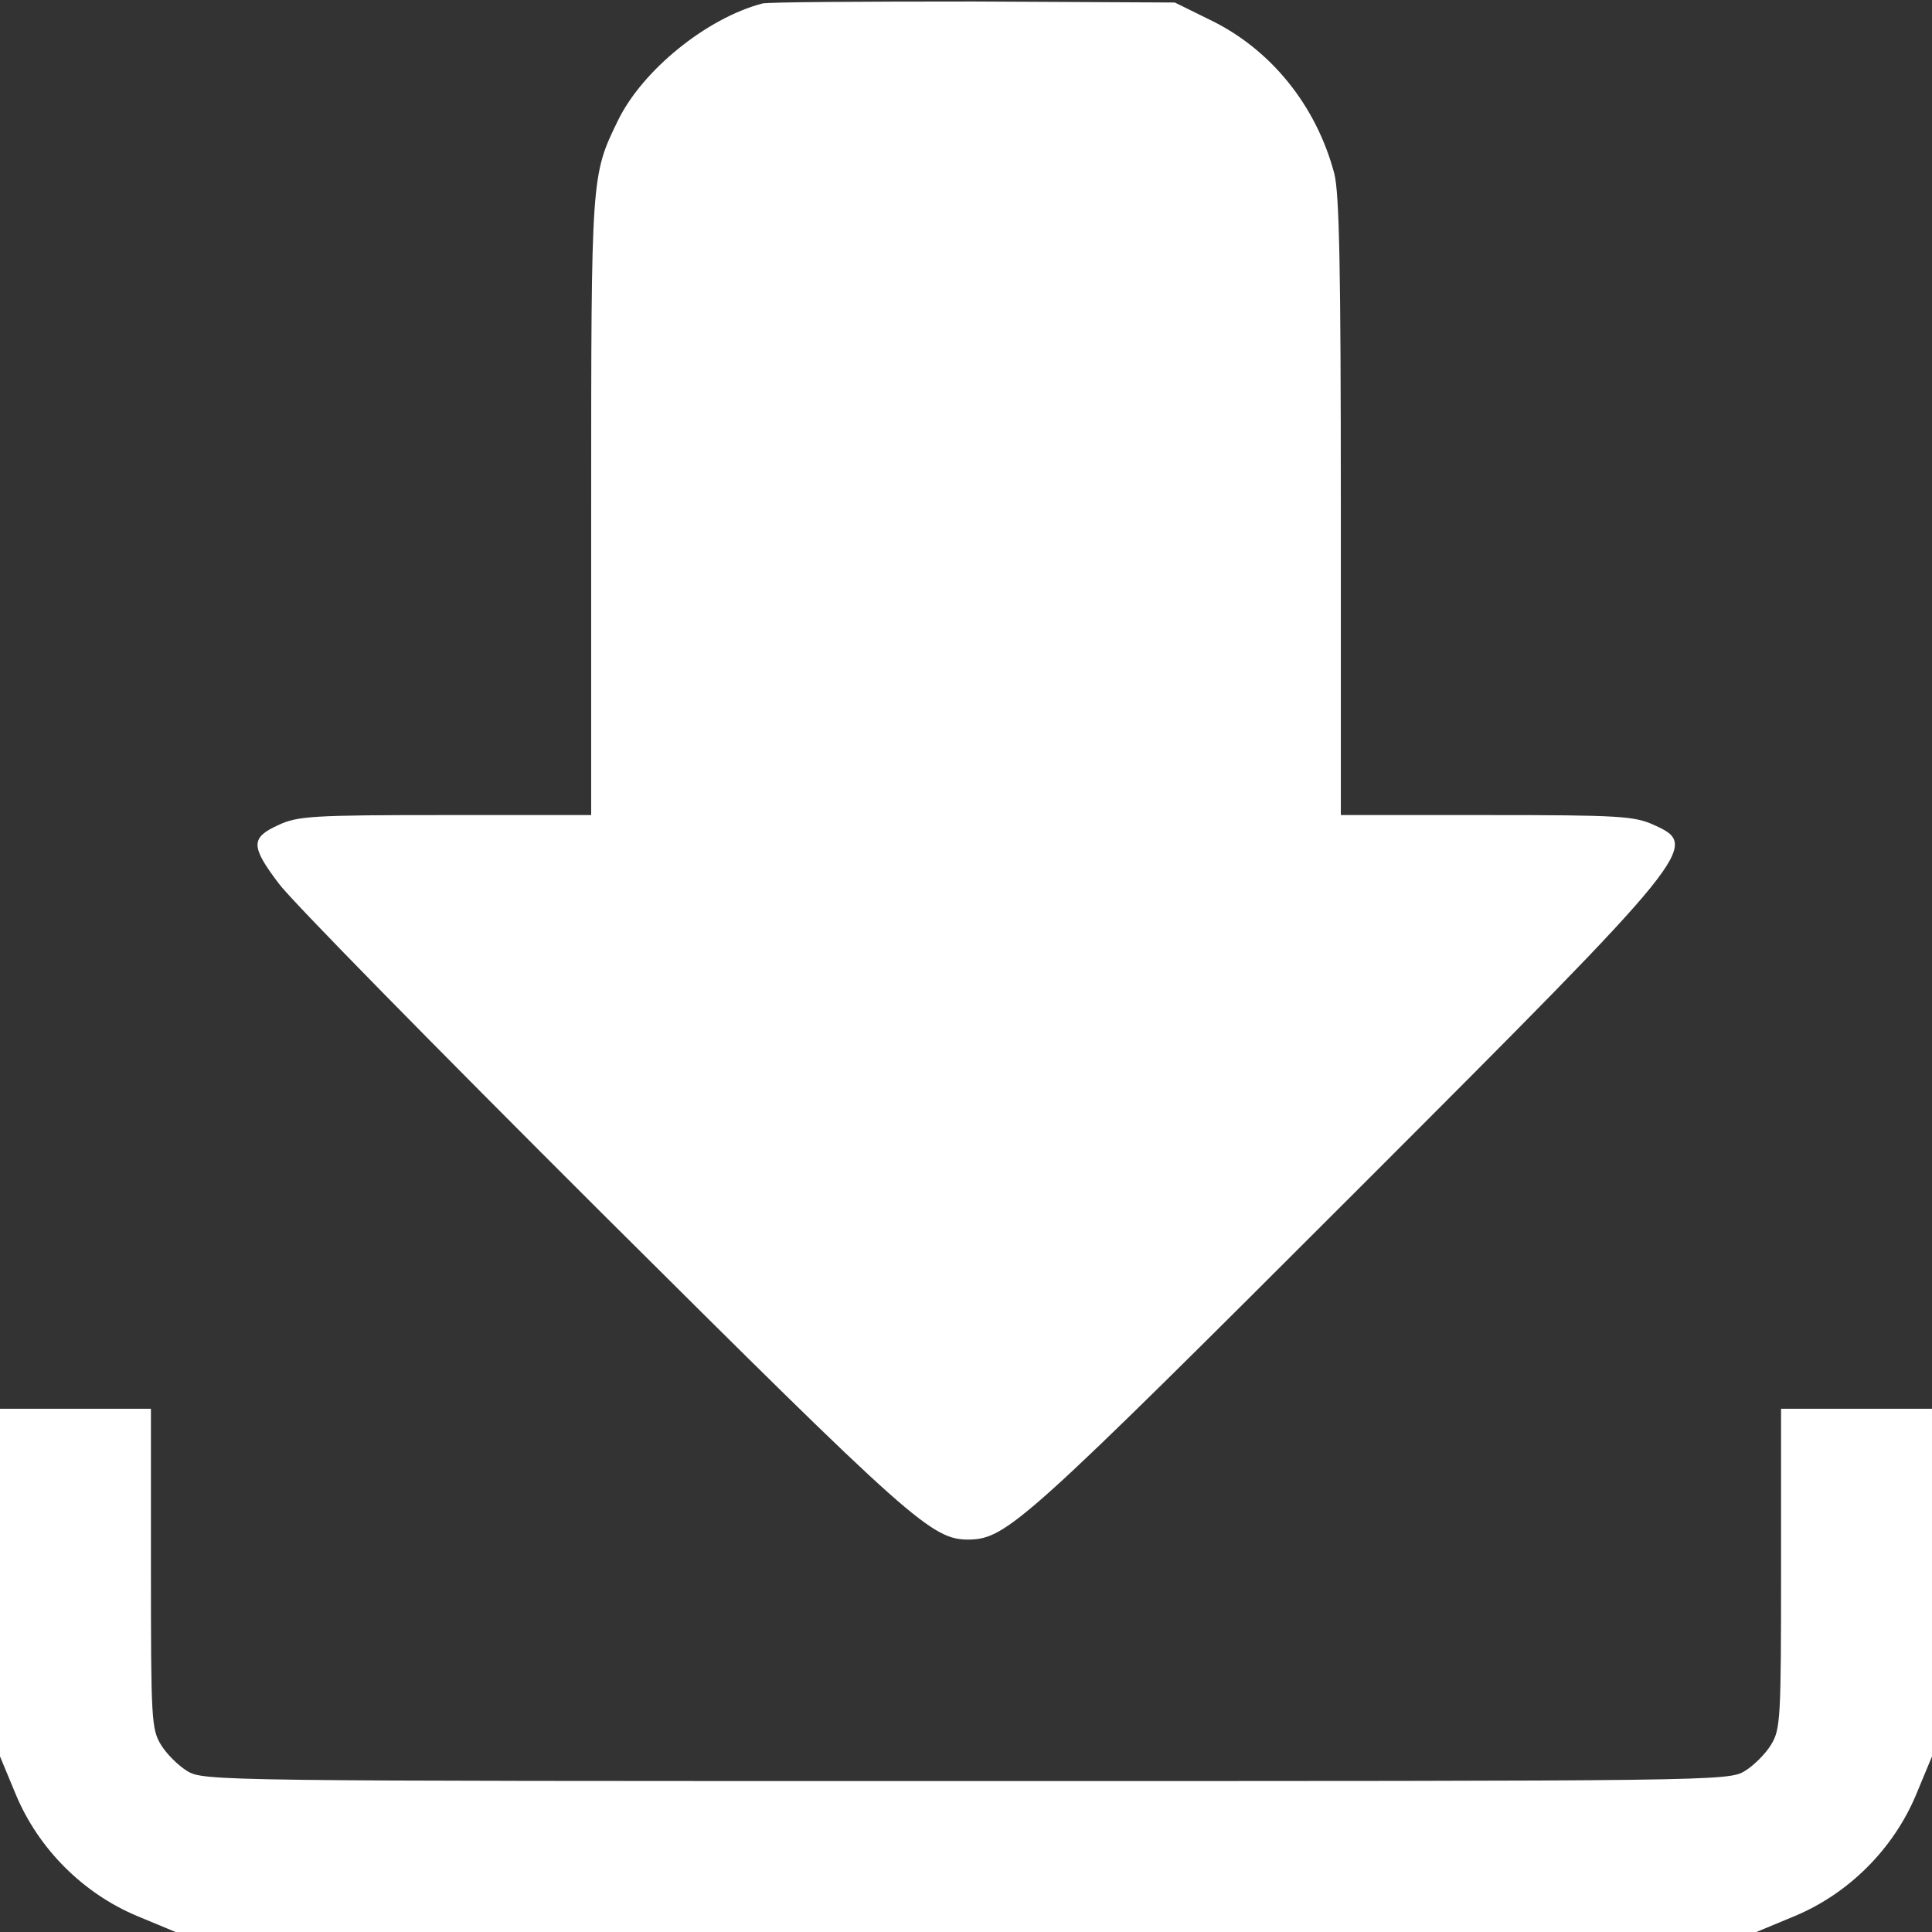 <?xml version="1.0" standalone="no"?>
<!DOCTYPE svg PUBLIC "-//W3C//DTD SVG 20010904//EN"
 "http://www.w3.org/TR/2001/REC-SVG-20010904/DTD/svg10.dtd">
<svg version="1.0" xmlns="http://www.w3.org/2000/svg"
 width="384pt" height="384pt" viewBox="0 0 384 384"
 preserveAspectRatio="xMidYMid meet">
<rect x="0" y="0" width="384" height="384" fill="#333333" stroke="none"/>
<g transform="translate(0,384) scale(0.1,-0.1)"
fill="#ffffff" stroke="none">
<path d="M1515 3833 c-110 -29 -238 -132 -287 -233 -53 -109 -53 -109 -53
-767 l0 -613 -290 0 c-265 0 -294 -2 -332 -20 -55 -25 -55 -42 1 -116 24 -33
313 -327 642 -655 619 -616 656 -650 731 -649 74 2 109 33 781 705 662 662
671 674 580 715 -39 18 -68 20 -333 20 l-290 0 0 613 c0 475 -3 623 -13 662
-36 136 -127 248 -248 306 l-69 34 -400 2 c-220 0 -409 -1 -420 -4z"/>
<path d="M0 694 l0 -345 32 -77 c45 -107 133 -195 240 -240 l77 -32 1571 0
1571 0 77 32 c107 45 195 133 240 240 l32 77 0 345 0 346 -150 0 -150 0 0
-317 c0 -300 -1 -320 -20 -351 -11 -18 -34 -41 -52 -52 -33 -20 -54 -20 -1548
-20 -1494 0 -1515 0 -1548 20 -18 11 -41 34 -52 52 -19 31 -20 51 -20 351 l0
317 -150 0 -150 0 0 -346z"/>
</g>
</svg>
